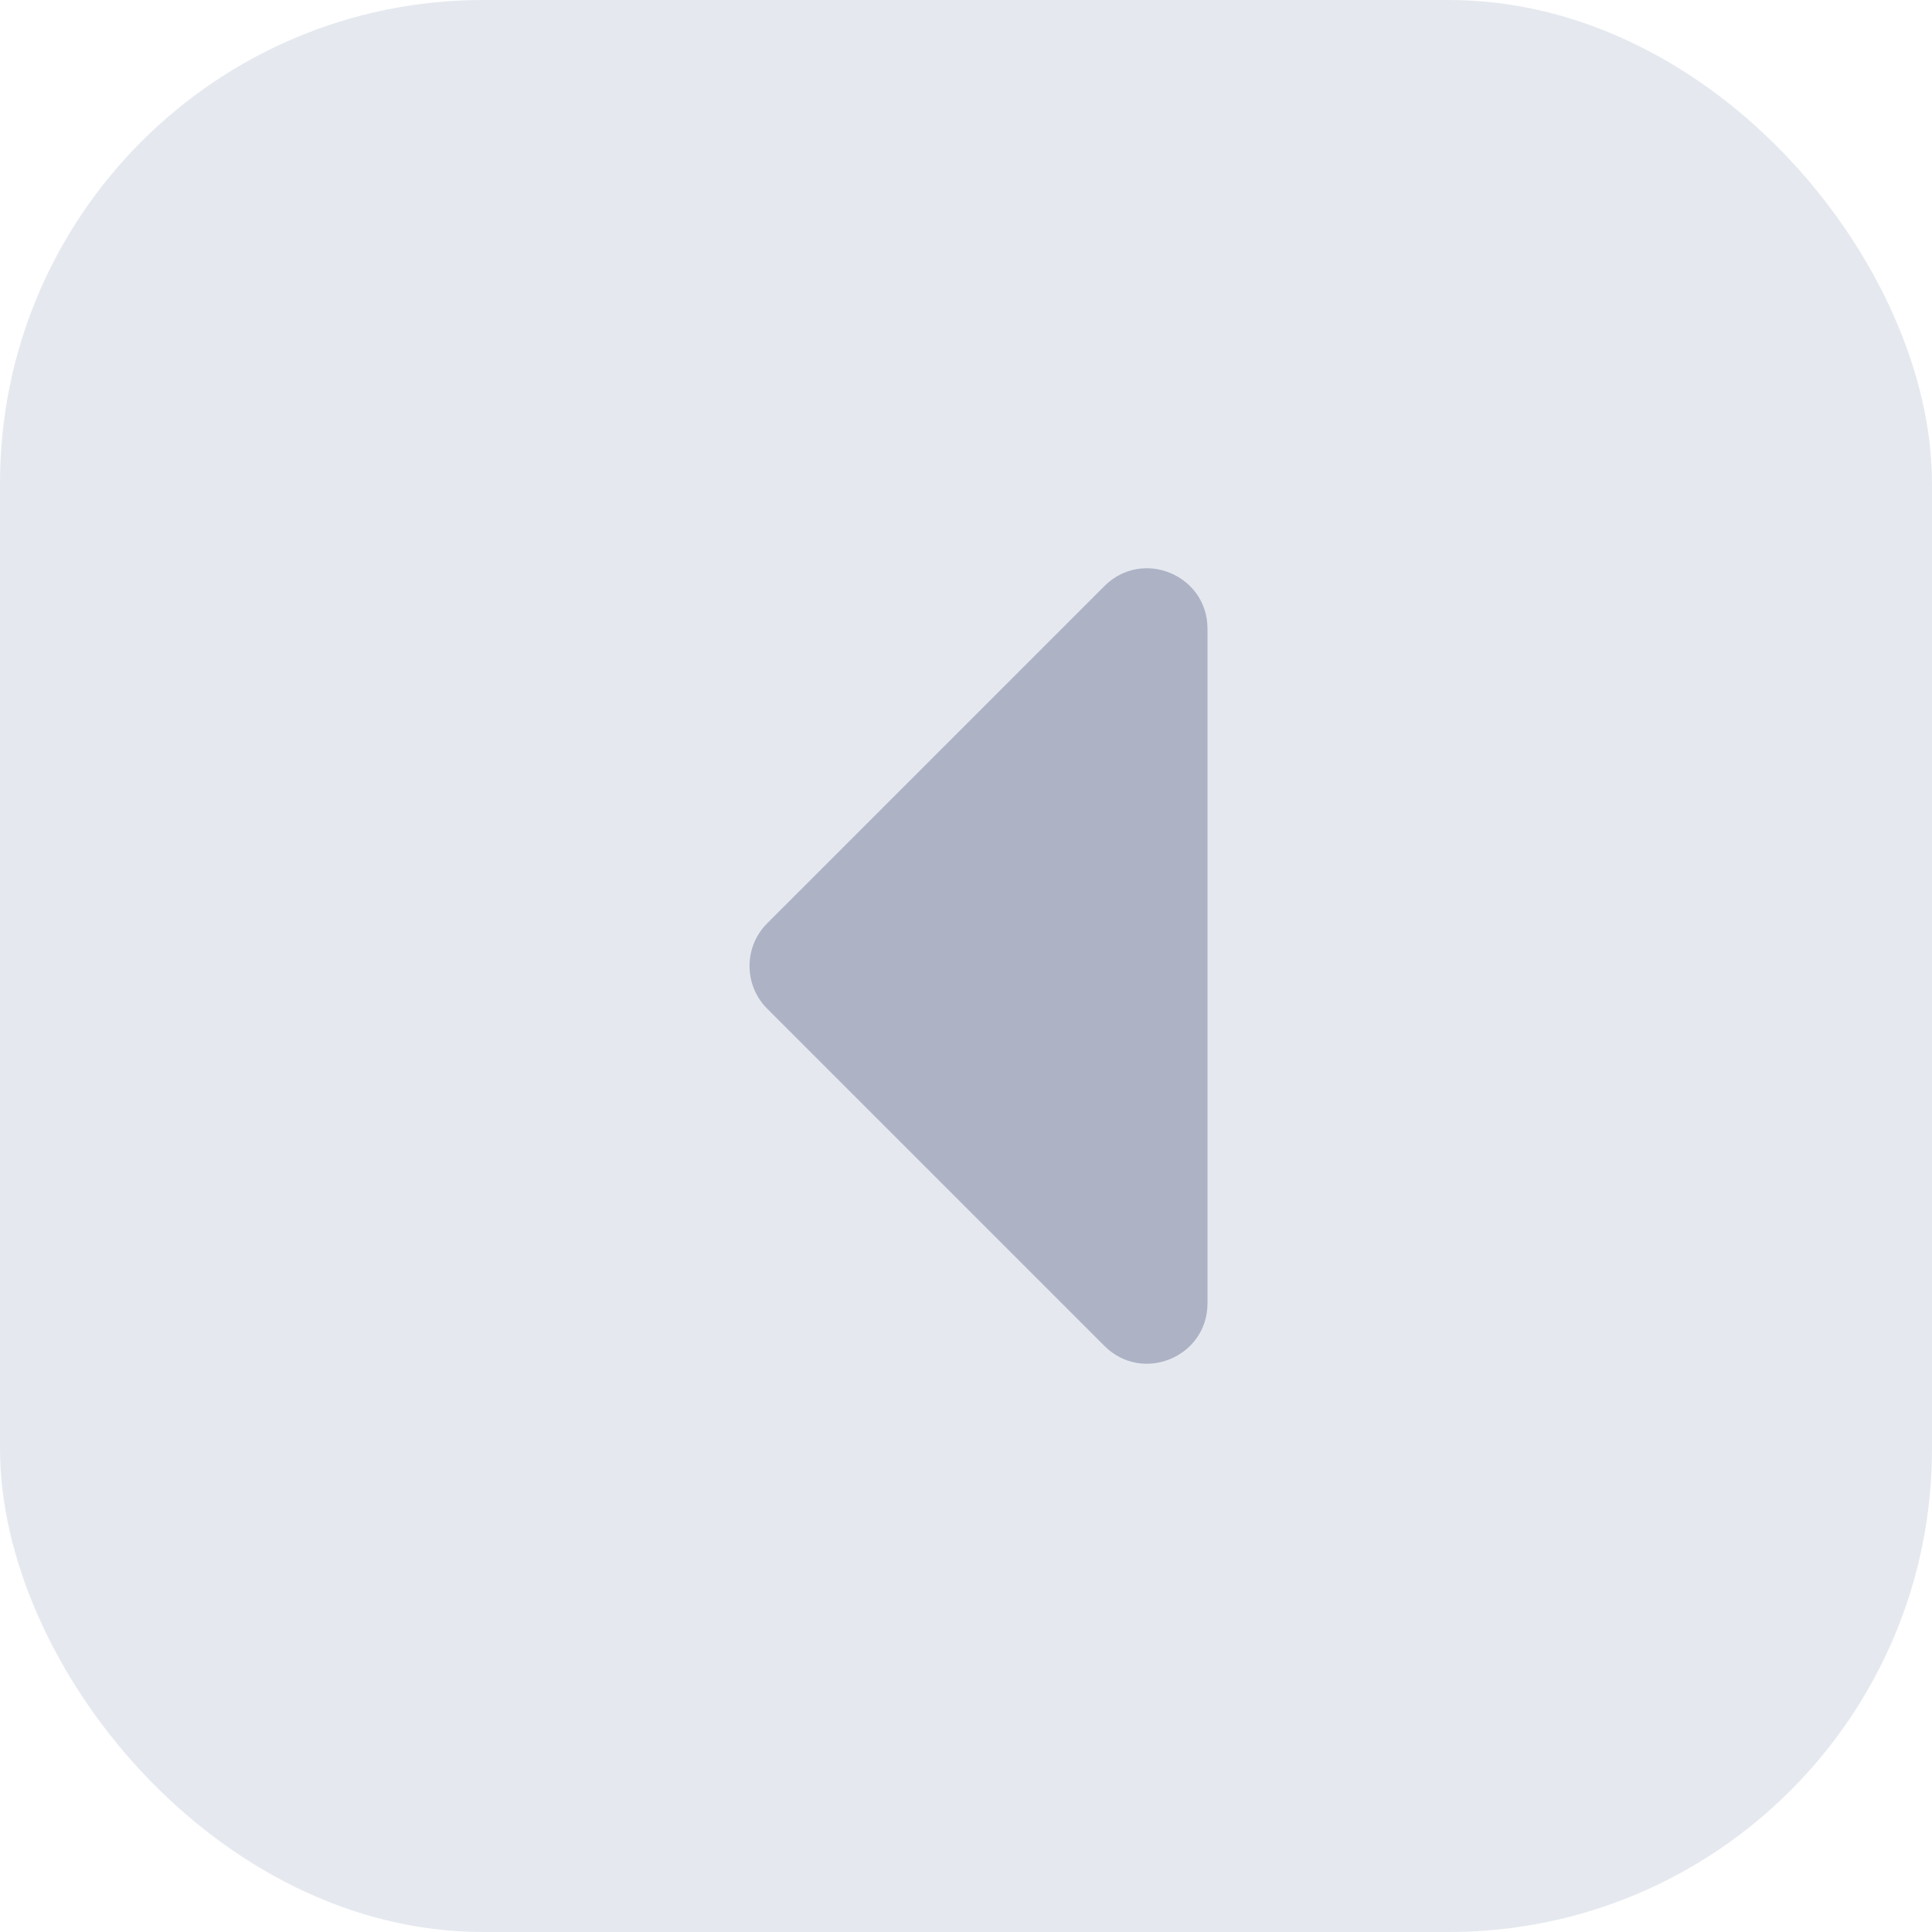 <svg width="32" height="32" viewBox="0 0 32 32" fill="none" xmlns="http://www.w3.org/2000/svg">
<rect x="32" y="32" width="32" height="32" rx="8" transform="rotate(180 32 32)" fill="#E5E9EF"/>
<path d="M20 10.414L20 21.586C20 22.477 18.923 22.923 18.293 22.293L12.707 16.707C12.317 16.317 12.317 15.683 12.707 15.293L18.293 9.707C18.923 9.077 20 9.523 20 10.414Z" fill="#ADB2C5"/>
</svg>
